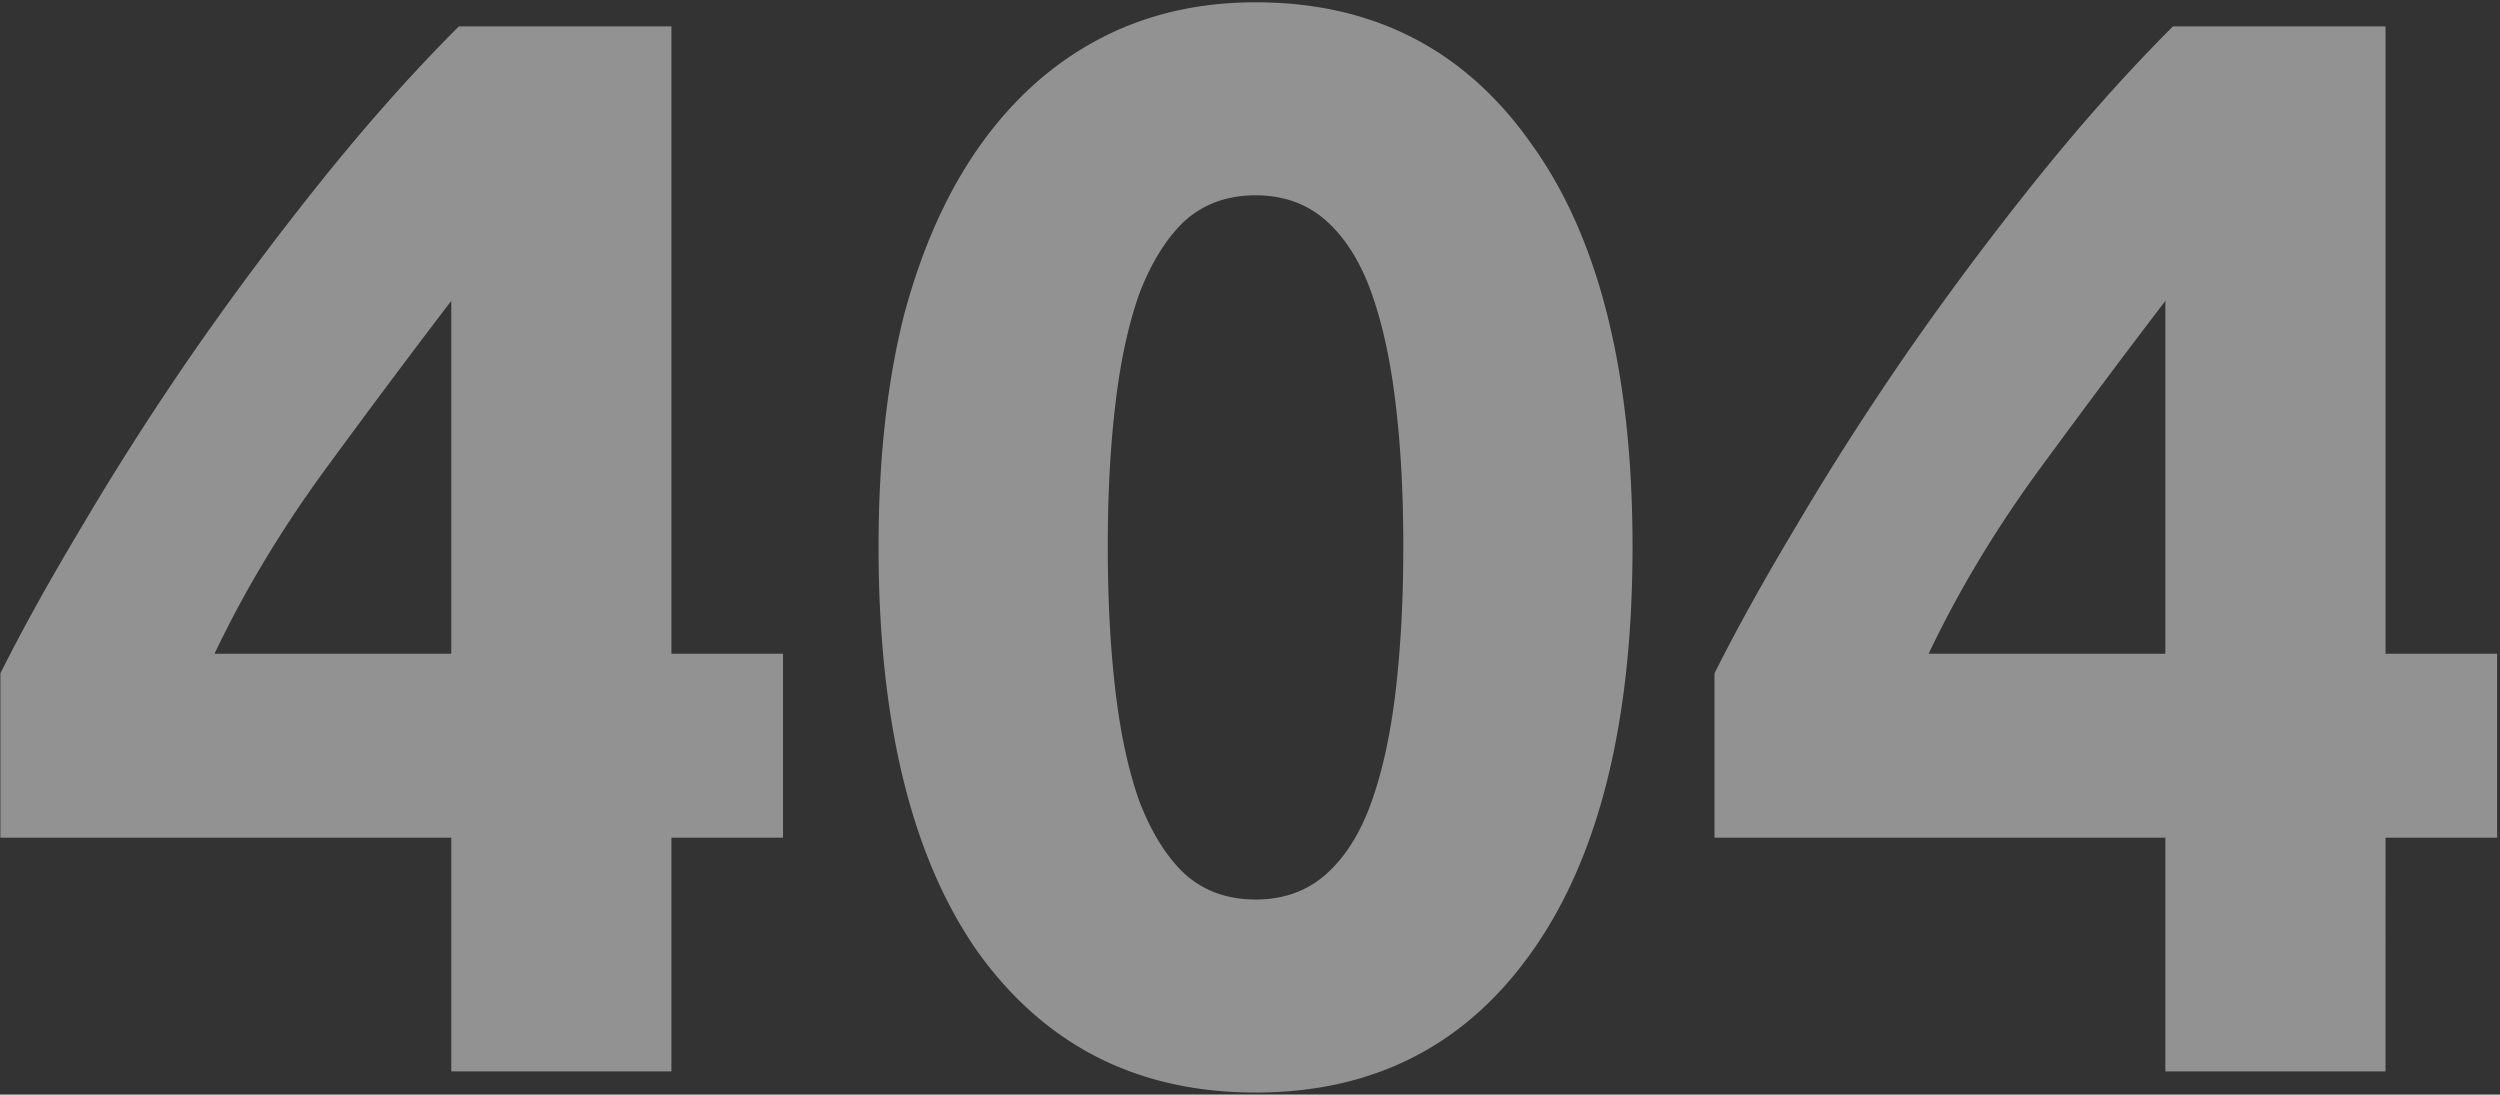 <svg width="756" height="331" fill="none" xmlns="http://www.w3.org/2000/svg"><rect width="100%" height="100%" fill="#333333" stroke="none"/><path d="M136.464 90.984c-11.856 15.504-24.472 32.376-37.848 50.616-13.376 18.24-24.624 36.936-33.744 56.088h71.592V90.984ZM203.04 7.992v189.696h33.744v55.632H203.04V324h-66.576v-70.68H.12v-49.704c6.688-13.376 15.048-28.424 25.08-45.144 10.032-17.024 21.128-34.352 33.288-51.984a940.534 940.534 0 0 1 39.216-52.44c13.68-17.024 27.36-32.376 41.04-46.056h64.296ZM493.676 165.312c0 53.2-10.184 94.088-30.552 122.664-20.064 28.272-47.88 42.408-83.448 42.408-35.568 0-63.536-14.136-83.904-42.408-20.064-28.576-30.096-69.464-30.096-122.664 0-26.448 2.584-49.856 7.752-70.224 5.472-20.368 13.224-37.544 23.256-51.528 10.032-13.984 22.04-24.624 36.024-31.92C346.692 4.344 362.348.696 379.676.696c35.568 0 63.384 14.288 83.448 42.864 20.368 28.272 30.552 68.856 30.552 121.752Zm-69.312 0c0-15.808-.76-30.096-2.28-42.864-1.52-13.072-3.952-24.32-7.296-33.744-3.344-9.424-7.904-16.72-13.68-21.888-5.776-5.168-12.92-7.752-21.432-7.752-8.512 0-15.656 2.584-21.432 7.752-5.472 5.168-10.032 12.464-13.68 21.888-3.344 9.424-5.776 20.672-7.296 33.744-1.52 12.768-2.28 27.056-2.28 42.864 0 15.808.76 30.248 2.28 43.32 1.52 13.072 3.952 24.32 7.296 33.744 3.648 9.424 8.208 16.72 13.68 21.888 5.776 5.168 12.92 7.752 21.432 7.752 8.512 0 15.656-2.584 21.432-7.752 5.776-5.168 10.336-12.464 13.68-21.888 3.344-9.424 5.776-20.672 7.296-33.744 1.52-13.072 2.28-27.512 2.28-43.32ZM654.808 90.984c-11.856 15.504-24.472 32.376-37.848 50.616-13.376 18.24-24.624 36.936-33.744 56.088h71.592V90.984Zm66.576-82.992v189.696h33.744v55.632h-33.744V324h-66.576v-70.68H518.464v-49.704c6.688-13.376 15.048-28.424 25.08-45.144 10.032-17.024 21.128-34.352 33.288-51.984a940.534 940.534 0 0 1 39.216-52.44c13.68-17.024 27.36-32.376 41.04-46.056h64.296Z" fill="#F2F2F2" fill-opacity=".5"/></svg>